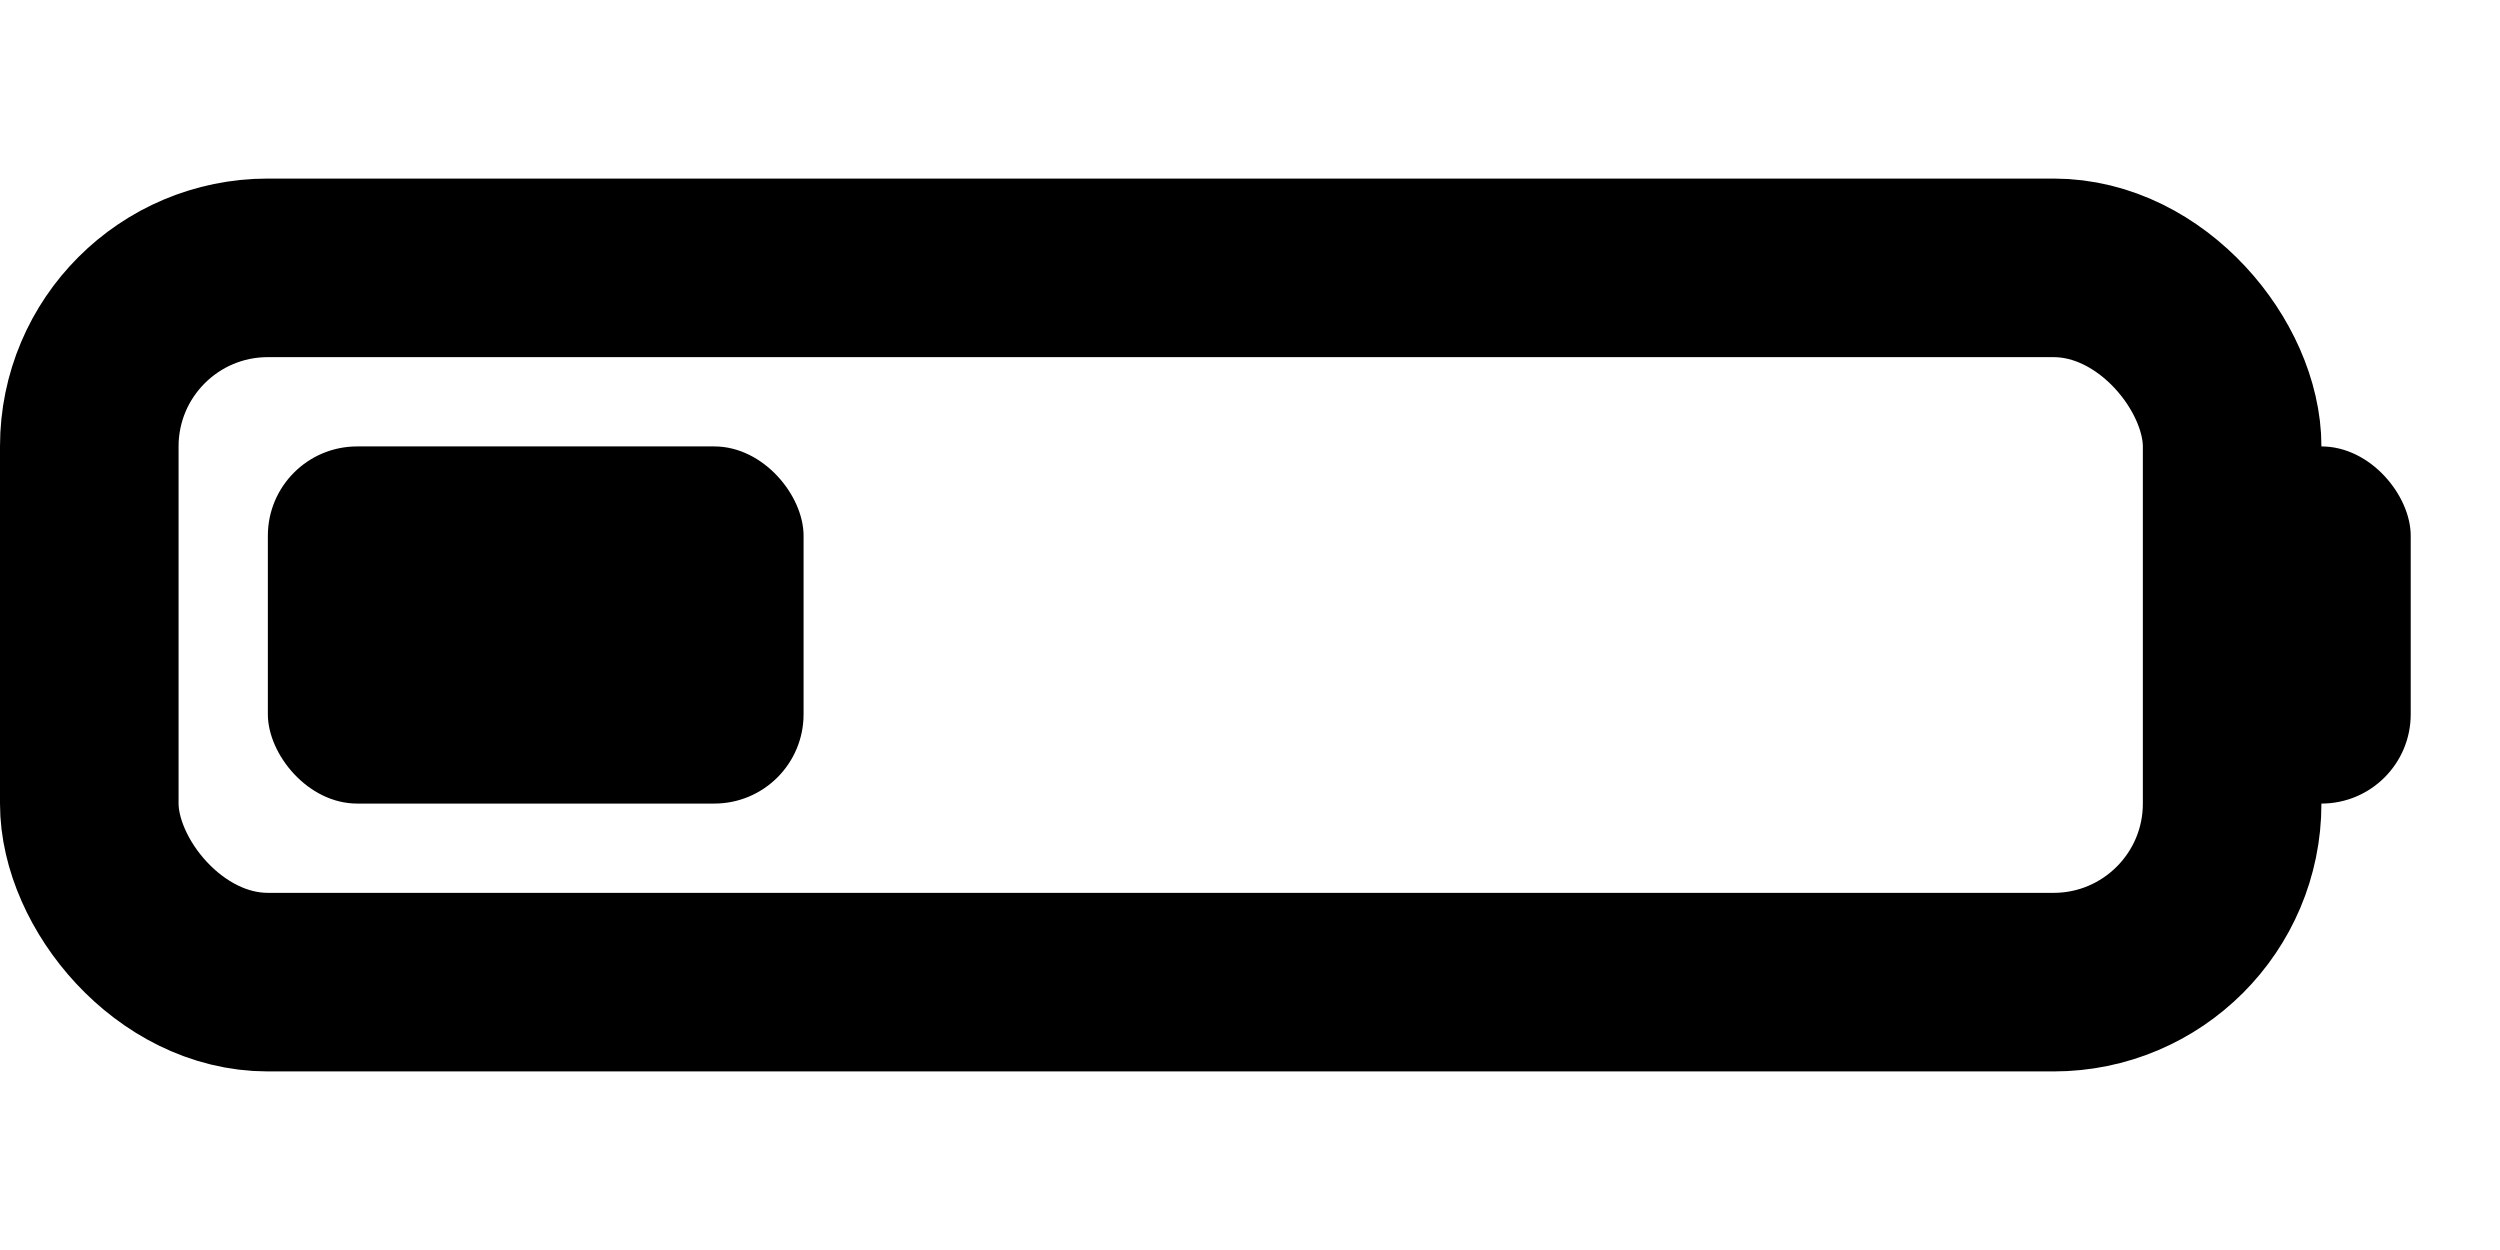 <svg viewBox="0 0 28 14" fill="none" xmlns="http://www.w3.org/2000/svg">
  <rect x="1" y="3" width="24" height="8" rx="2" stroke="black" stroke-width="2"></rect>
  <rect x="25" y="5" width="2" height="4" rx="1" fill="black"></rect>
  <rect x="3" y="5" width="6" height="4" rx="1" fill="black"></rect>
</svg>
